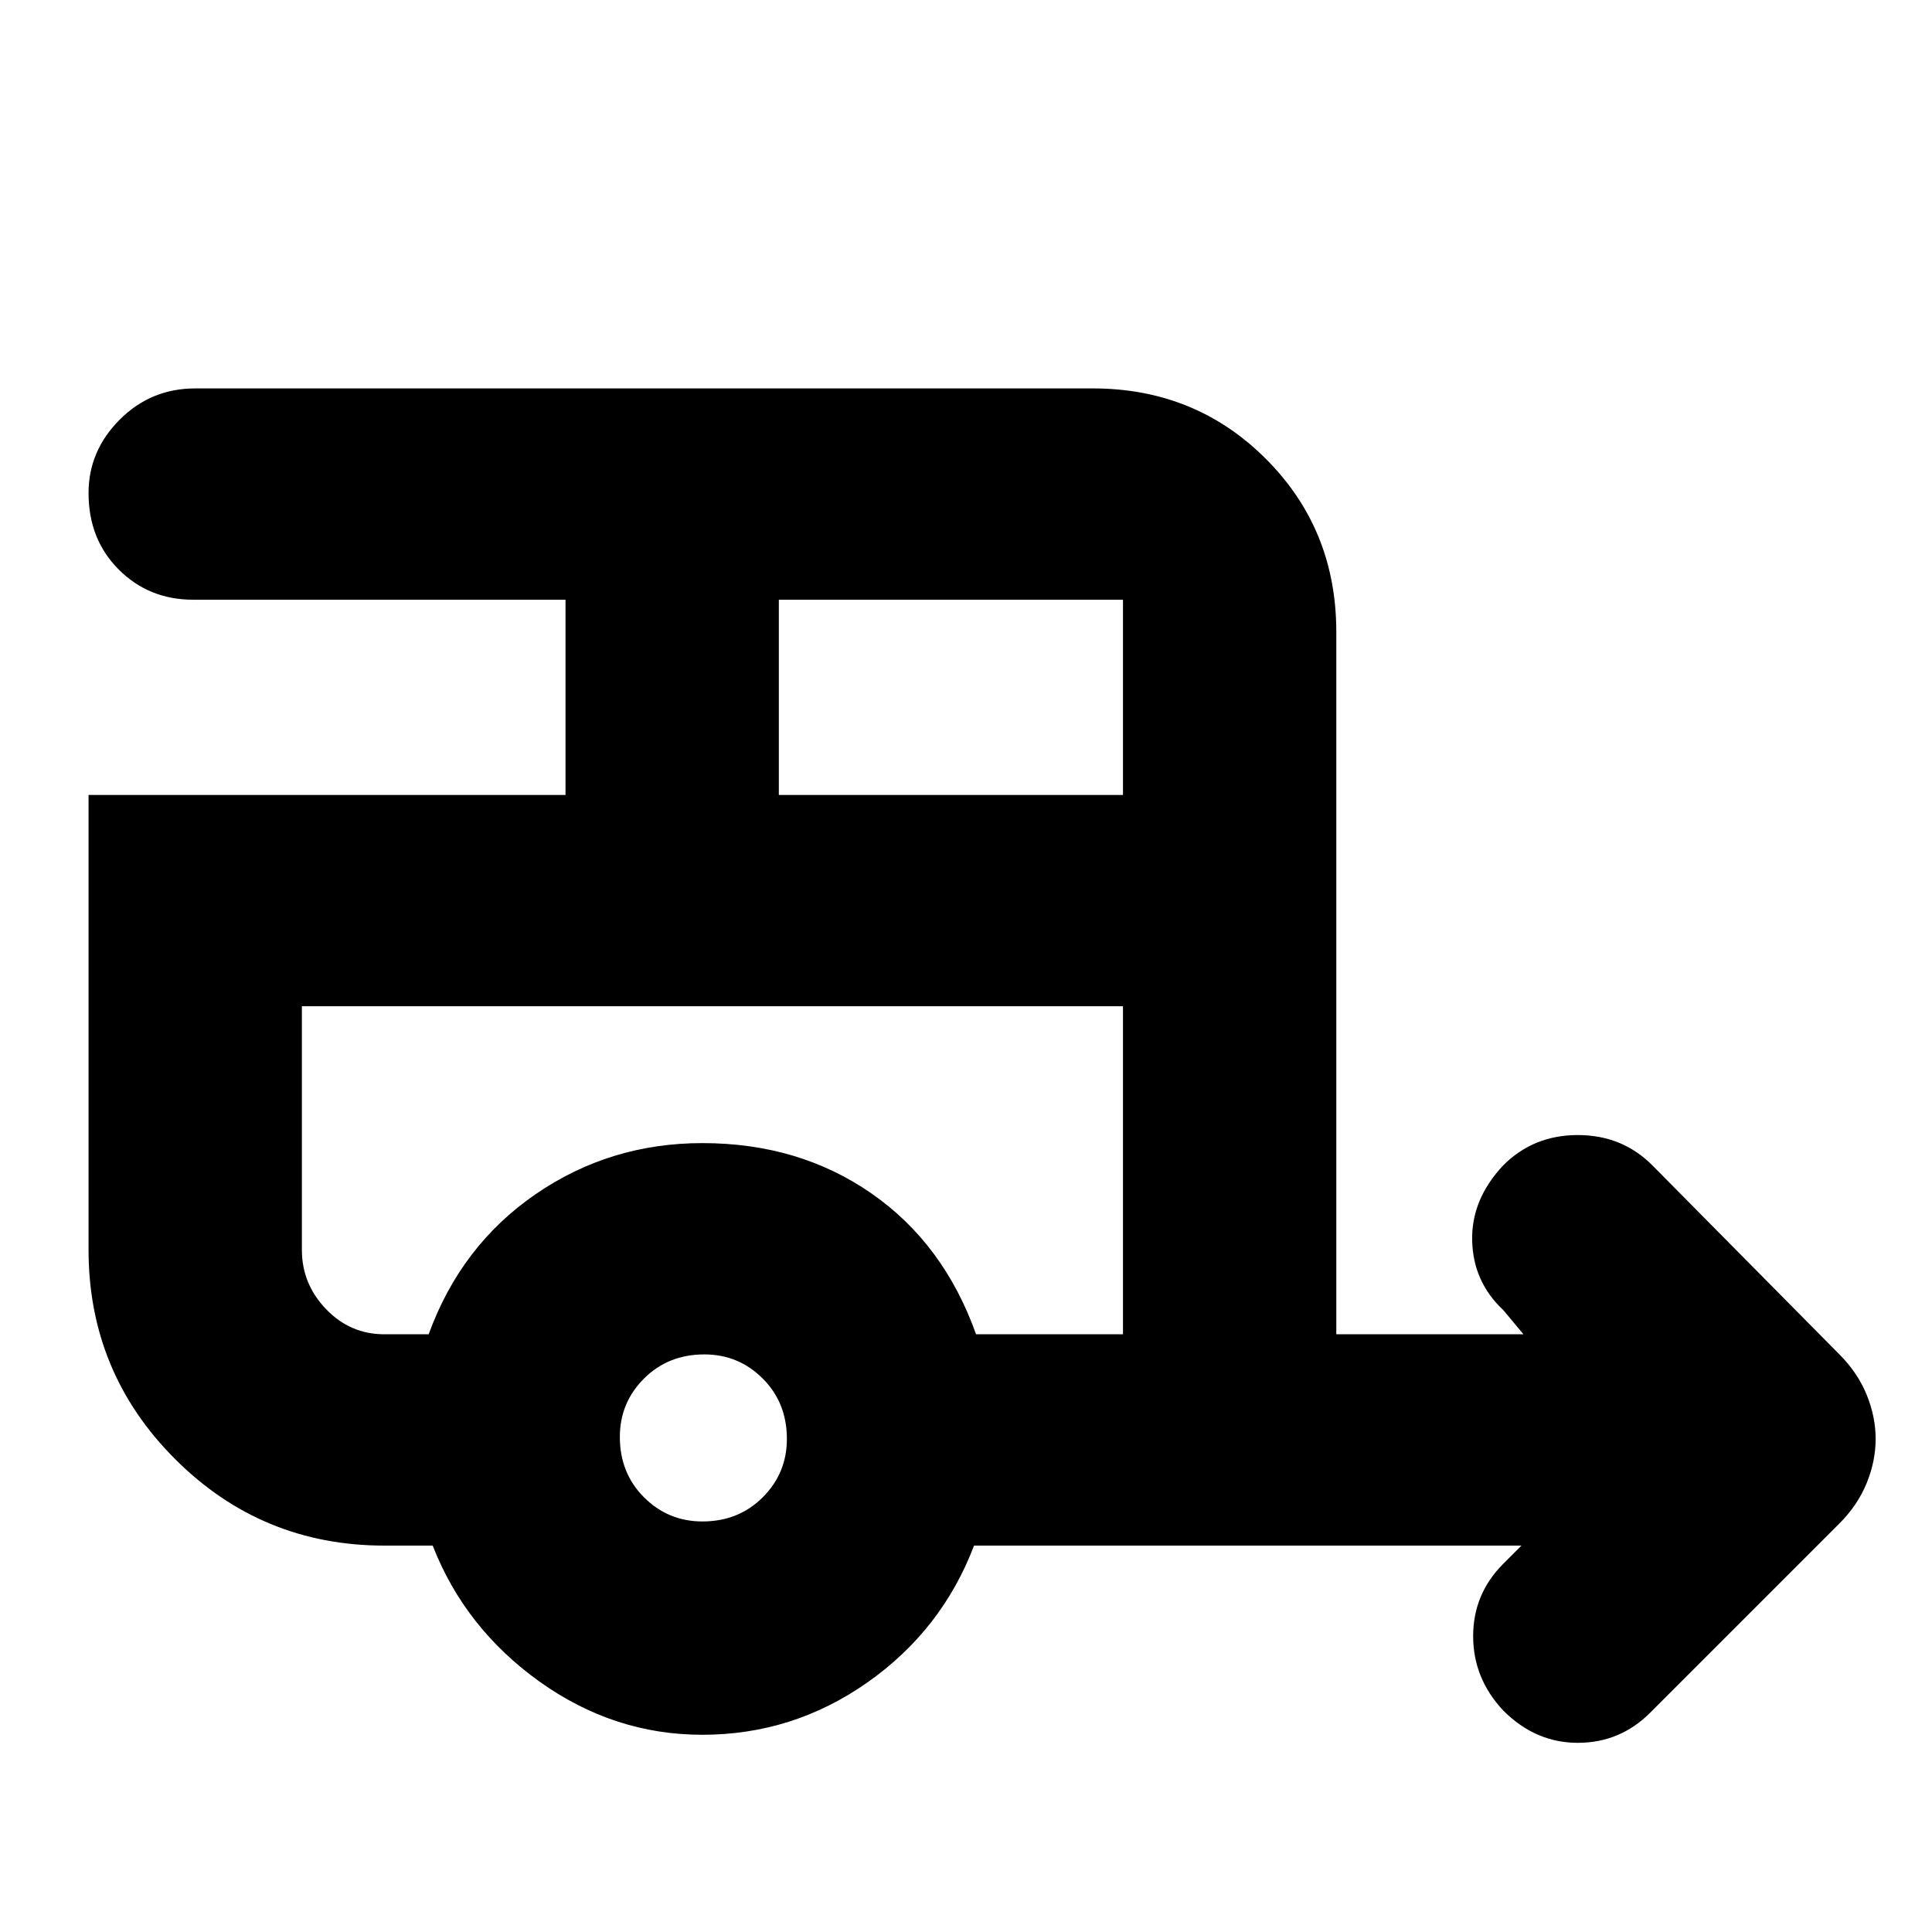 <svg xmlns="http://www.w3.org/2000/svg" height="24" width="24"><path d="M18.675 21.25Q18.3 20.85 18.3 20.325Q18.3 19.8 18.675 19.425L18.9 19.2H12.1Q11.7 20.25 10.775 20.9Q9.85 21.55 8.725 21.55Q7.625 21.55 6.7 20.888Q5.775 20.225 5.375 19.2H4.775Q3.25 19.2 2.175 18.125Q1.1 17.05 1.1 15.525V9.875H7.025V7.45H2.4Q1.85 7.45 1.475 7.075Q1.1 6.7 1.1 6.125Q1.1 5.6 1.488 5.212Q1.875 4.825 2.425 4.825H13.575Q14.85 4.825 15.725 5.7Q16.6 6.575 16.6 7.85V16.575H18.925L18.675 16.275Q18.3 15.925 18.288 15.412Q18.275 14.9 18.675 14.475Q19.05 14.1 19.6 14.1Q20.15 14.1 20.525 14.475L22.85 16.825Q23.075 17.05 23.188 17.325Q23.3 17.6 23.3 17.875Q23.3 18.15 23.188 18.425Q23.075 18.7 22.85 18.925L20.5 21.275Q20.125 21.65 19.6 21.65Q19.075 21.65 18.675 21.25ZM9.675 9.875H13.95V7.45Q13.95 7.45 13.95 7.45Q13.95 7.45 13.95 7.45H9.675ZM8.725 18.9Q9.175 18.9 9.475 18.6Q9.775 18.3 9.775 17.875Q9.775 17.425 9.475 17.125Q9.175 16.825 8.75 16.825Q8.3 16.825 8 17.125Q7.7 17.425 7.7 17.85Q7.7 18.3 8 18.6Q8.3 18.9 8.725 18.9ZM5.325 16.575Q5.725 15.475 6.65 14.837Q7.575 14.2 8.725 14.2Q9.925 14.2 10.825 14.825Q11.725 15.45 12.125 16.575H13.95V12.5H3.75V15.525Q3.75 15.95 4.05 16.262Q4.35 16.575 4.775 16.575ZM5.325 12.5H4.775Q4.35 12.5 4.05 12.5Q3.75 12.5 3.75 12.5H13.95H12.125Q11.725 12.5 10.812 12.5Q9.9 12.5 8.75 12.5Q7.575 12.5 6.65 12.5Q5.725 12.5 5.325 12.5Z"/></svg>
